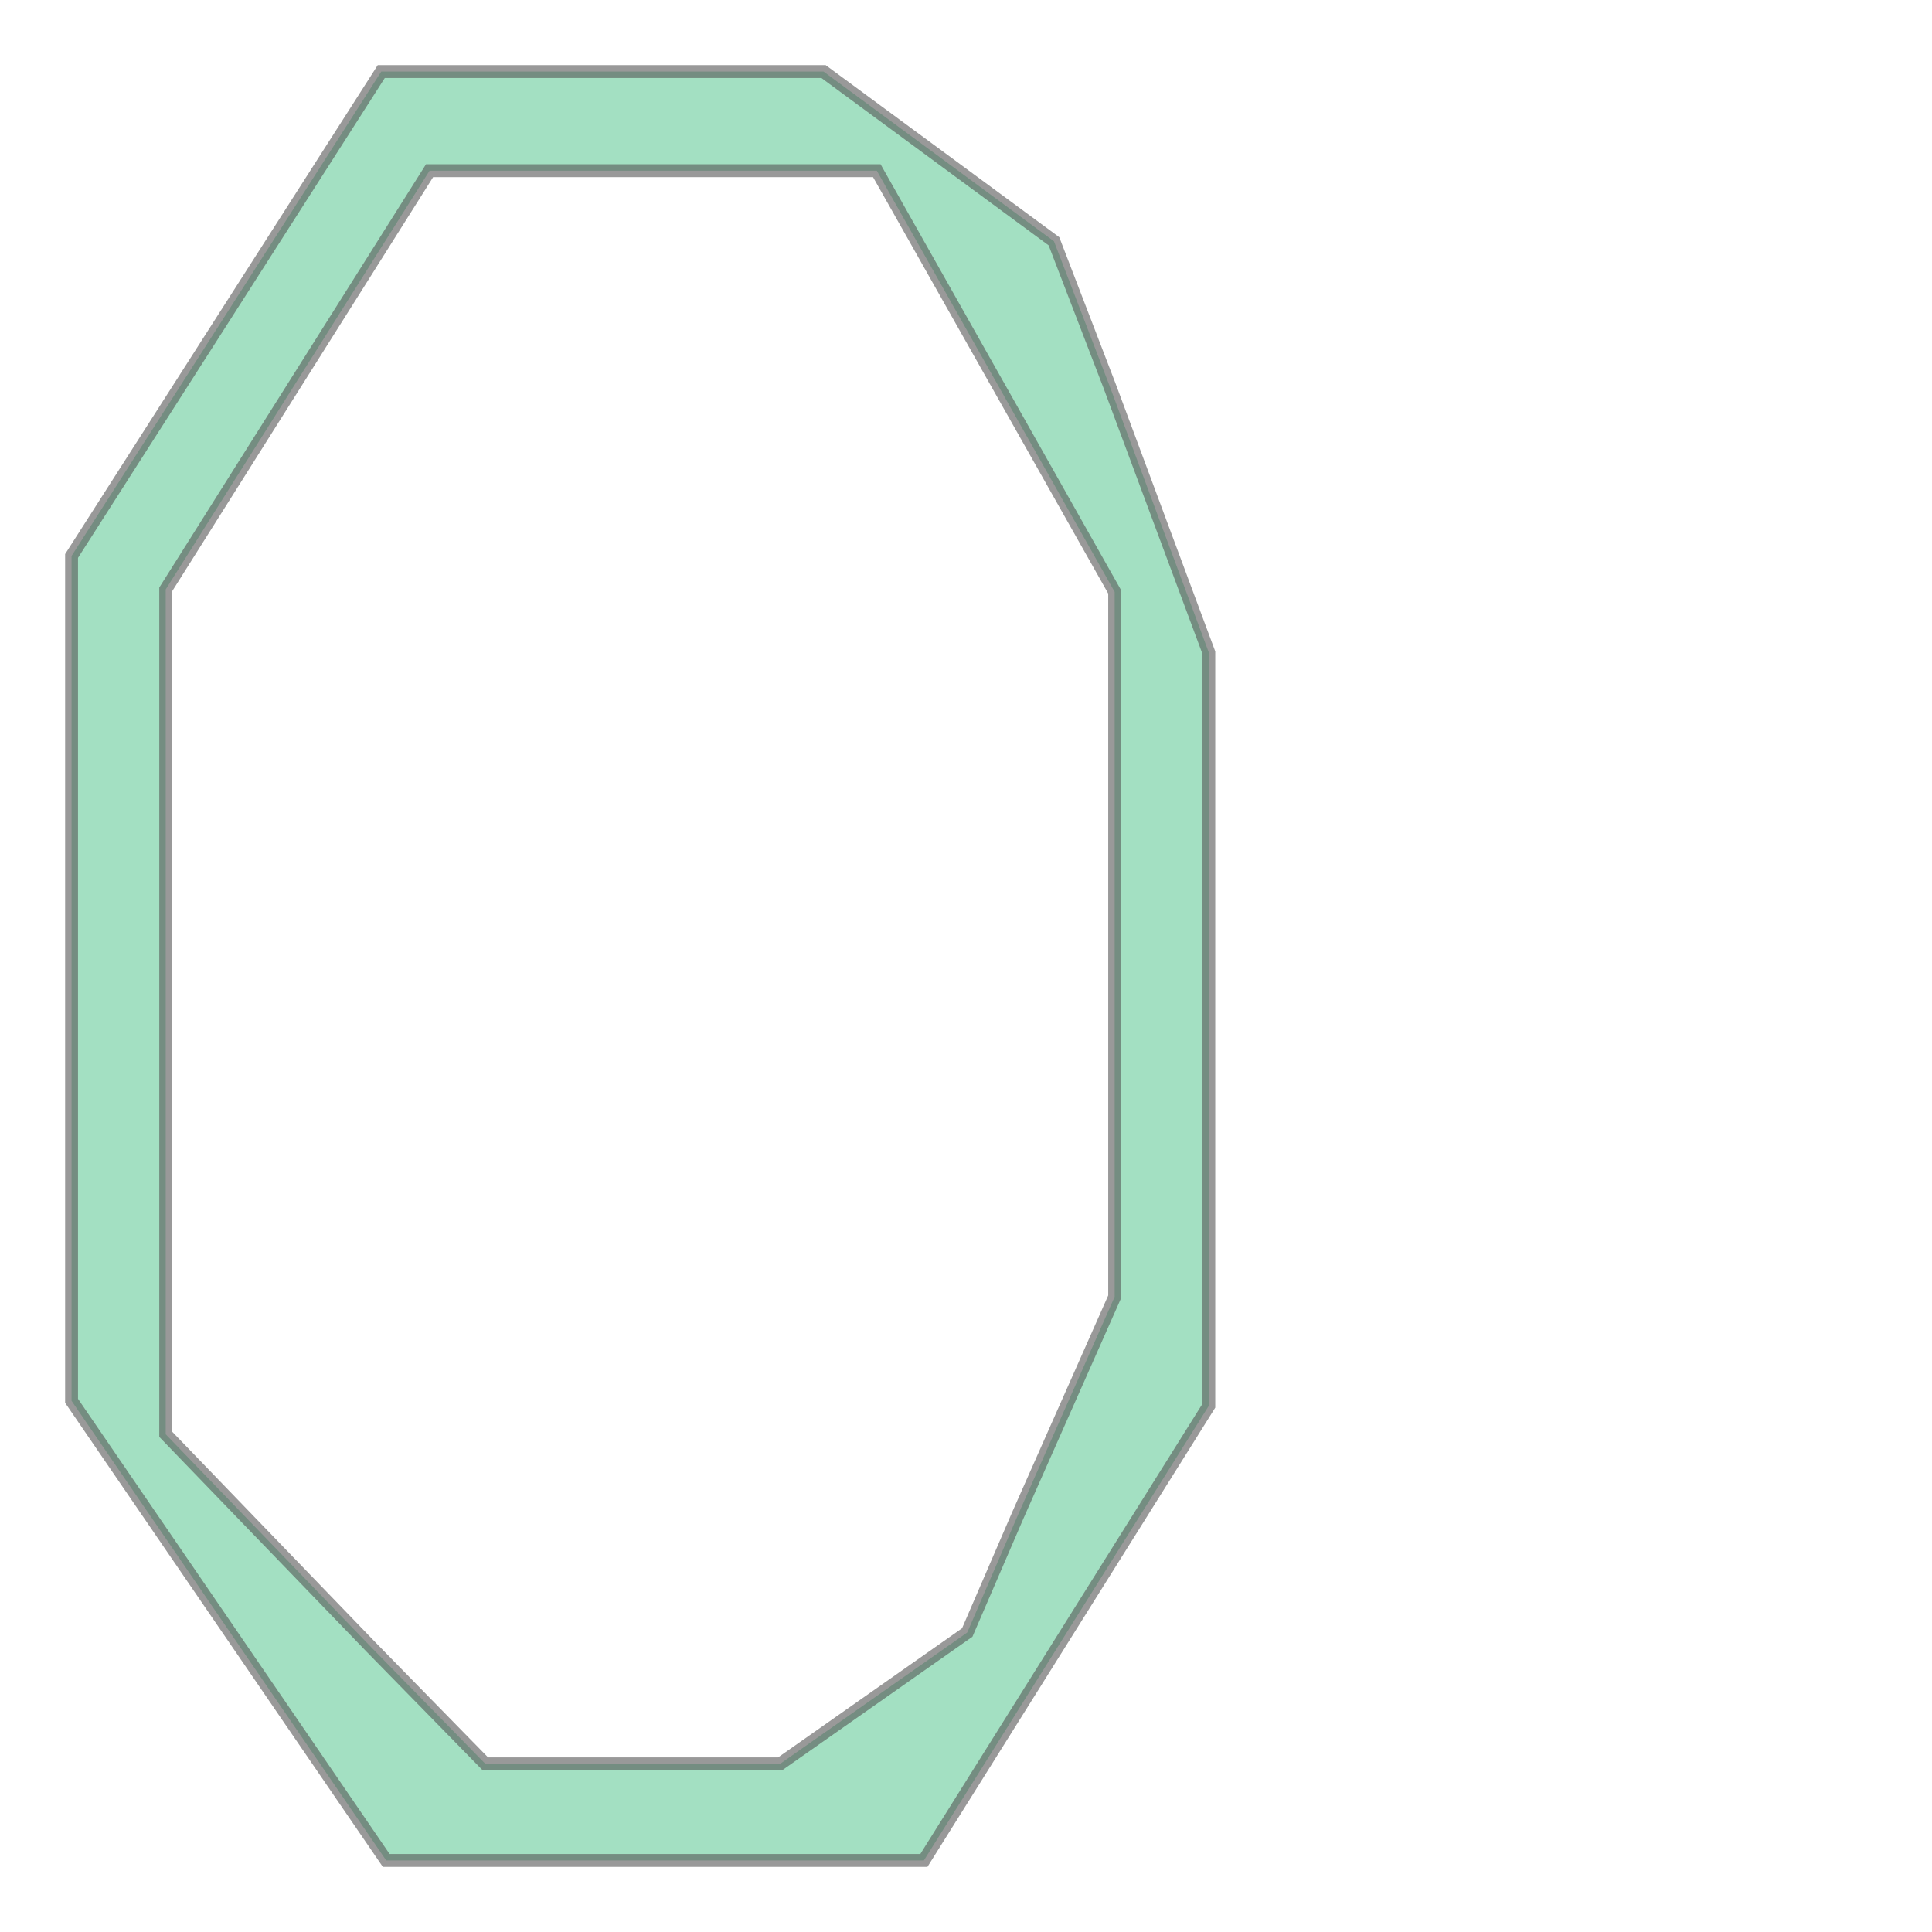 <svg xmlns="http://www.w3.org/2000/svg" xmlns:xlink="http://www.w3.org/1999/xlink" width="300" height="300" viewBox="42.24 -57.76 1033.52 1559.52" preserveAspectRatio="xMinYMin meet"><g transform="matrix(1,0,0,-1,0,1444.0)"><path fill-rule="evenodd" fill="#66cc99" stroke="#555555" stroke-width="10.397" opacity="0.6" d="M 1018.0,705.0 L 1018.0,367.0 L 788.0,0.0 L 354.0,0.0 L 100.0,371.0 L 100.0,1053.0 L 350.0,1444.0 L 573.0,1444.0 L 707.0,1444.0 L 893.0,1307.0 L 938.0,1190.0 L 1018.0,975.0 L 1018.0,705.0 z M 942.0,1024.0 L 750.0,1364.0 L 389.0,1364.0 L 176.0,1026.0 L 176.0,711.0 L 176.0,344.0 L 342.0,172.0 L 434.0,78.0 L 672.0,78.0 L 823.0,184.0 L 864.0,279.0 L 942.0,455.0 L 942.0,1024.0 z" /></g></svg>